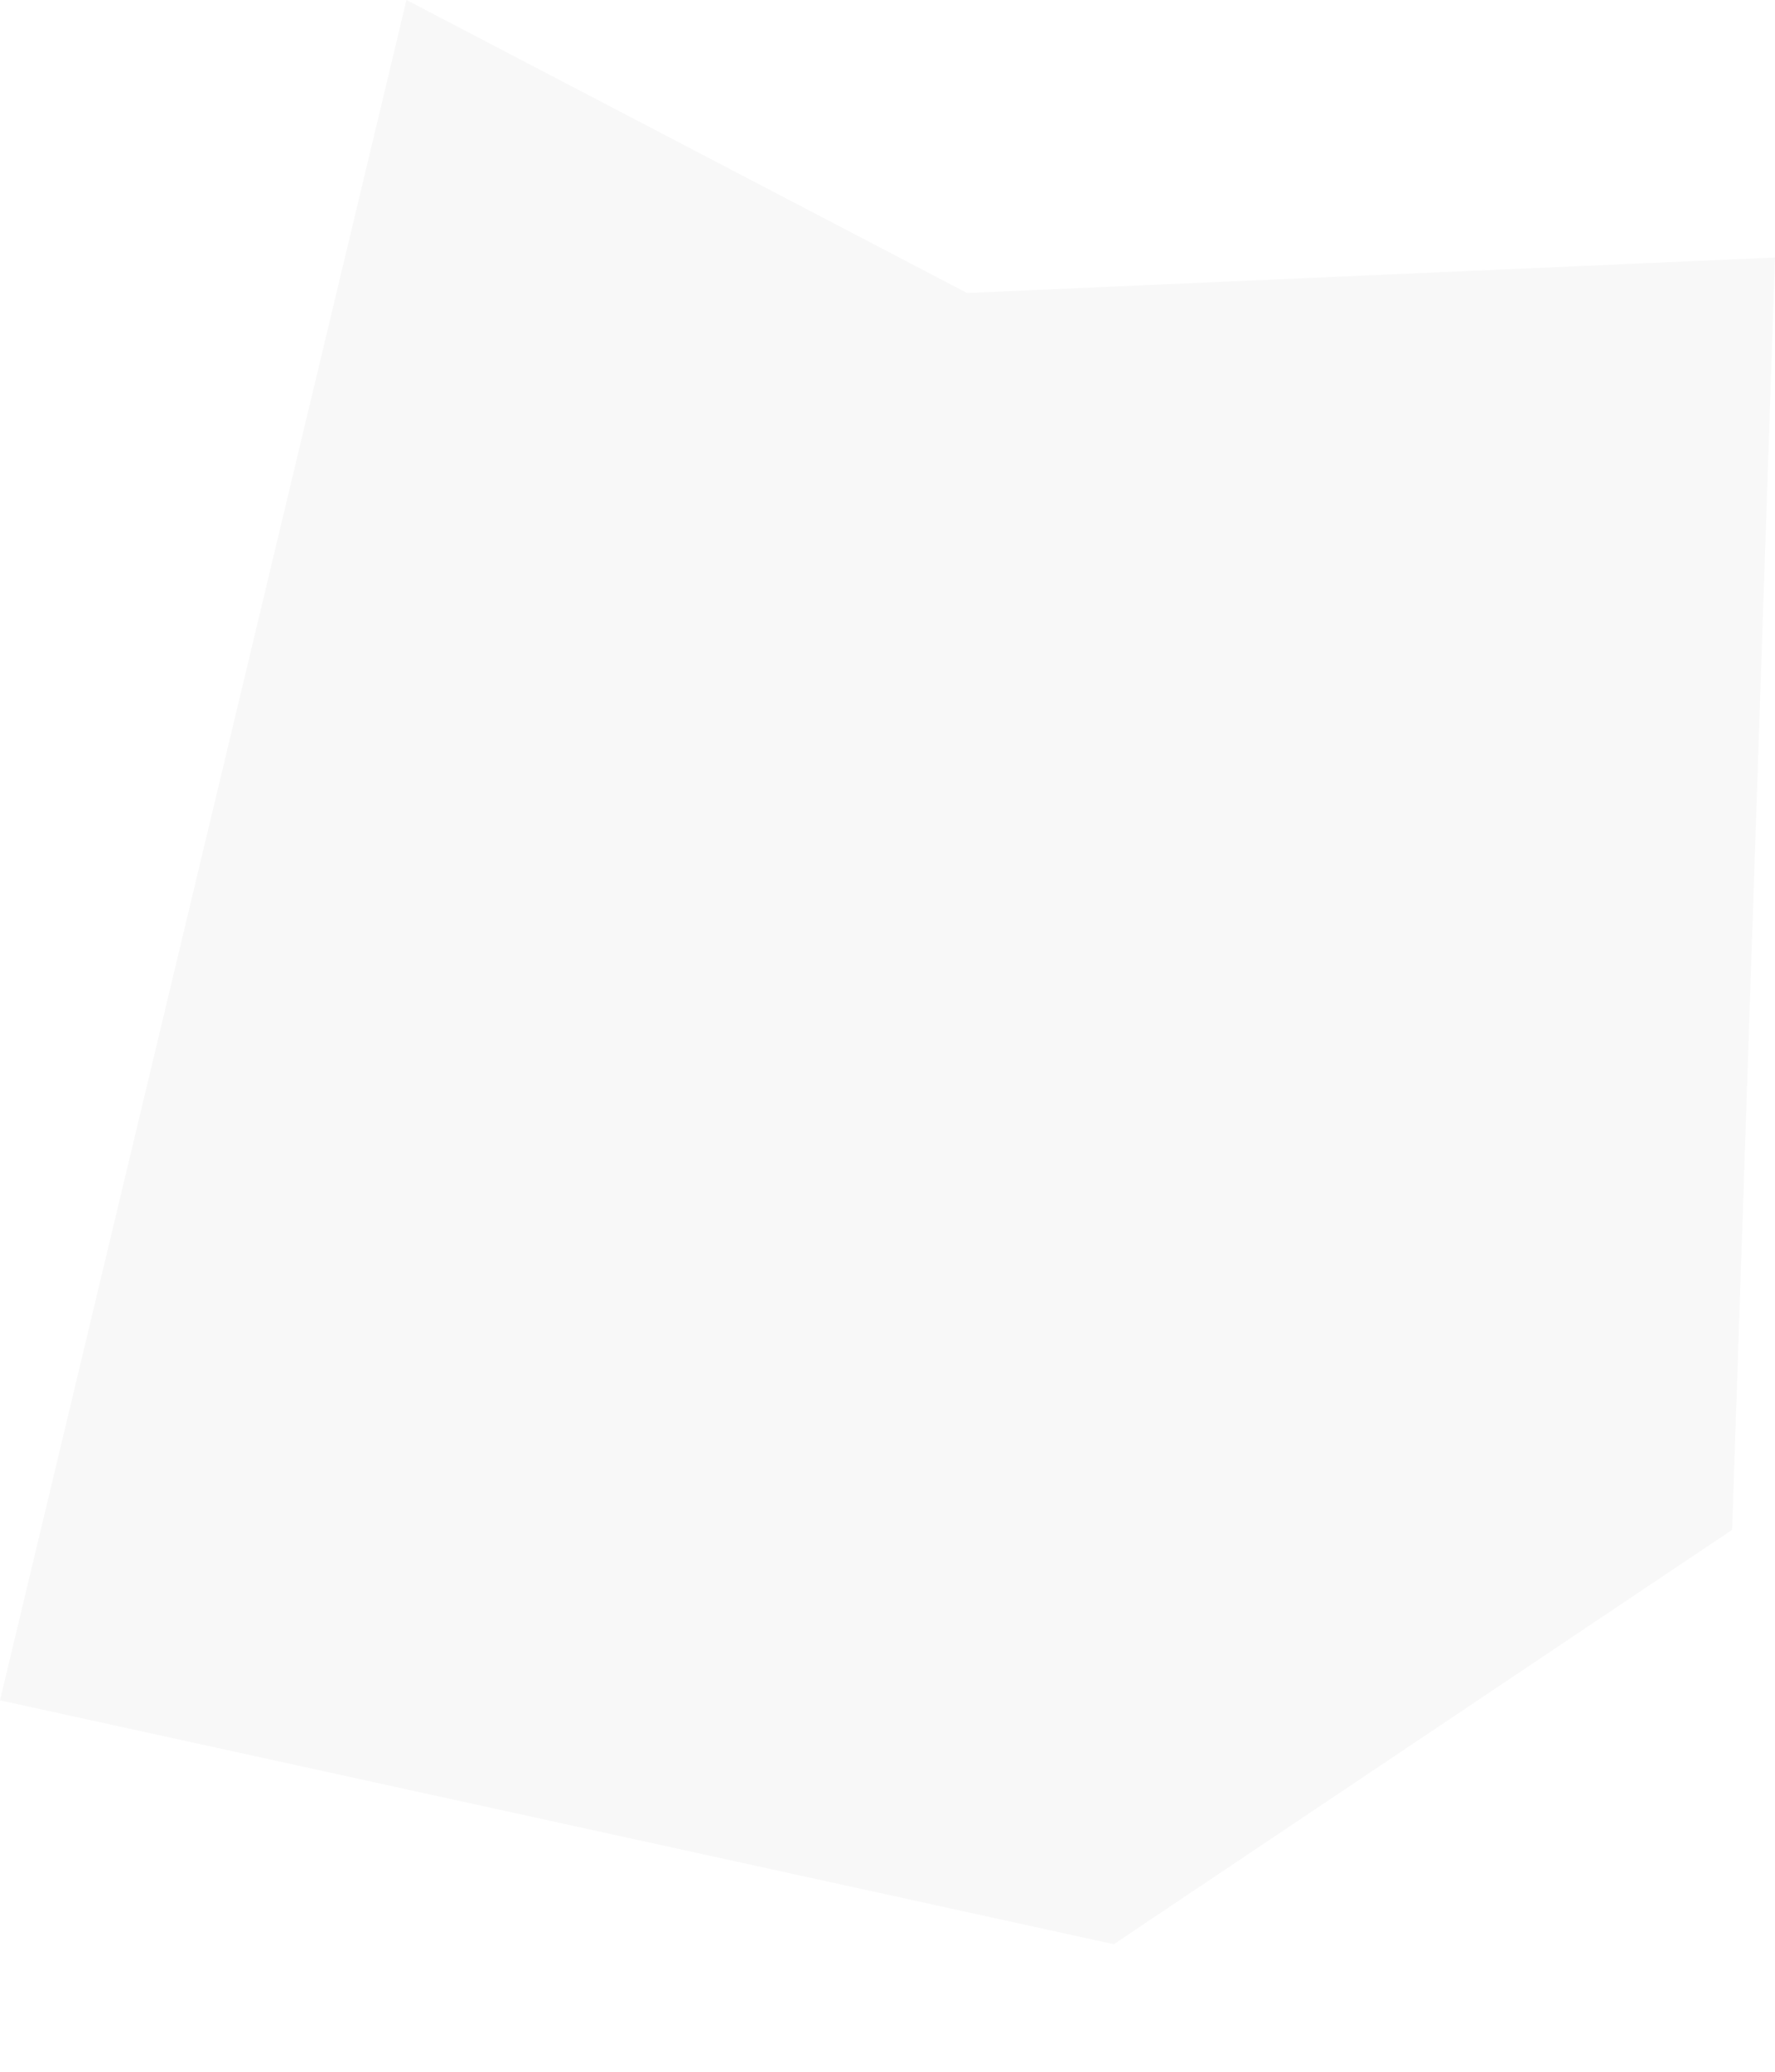 <svg width="6" height="7" viewBox="0 0 6 7" fill="none" xmlns="http://www.w3.org/2000/svg">
<path opacity="0.03" d="M3.269 0.99L6 0.87L5.855 5.169L3.765 6.569L0 5.745L1.374 0L3.269 0.99Z" fill="black"/>
</svg>
